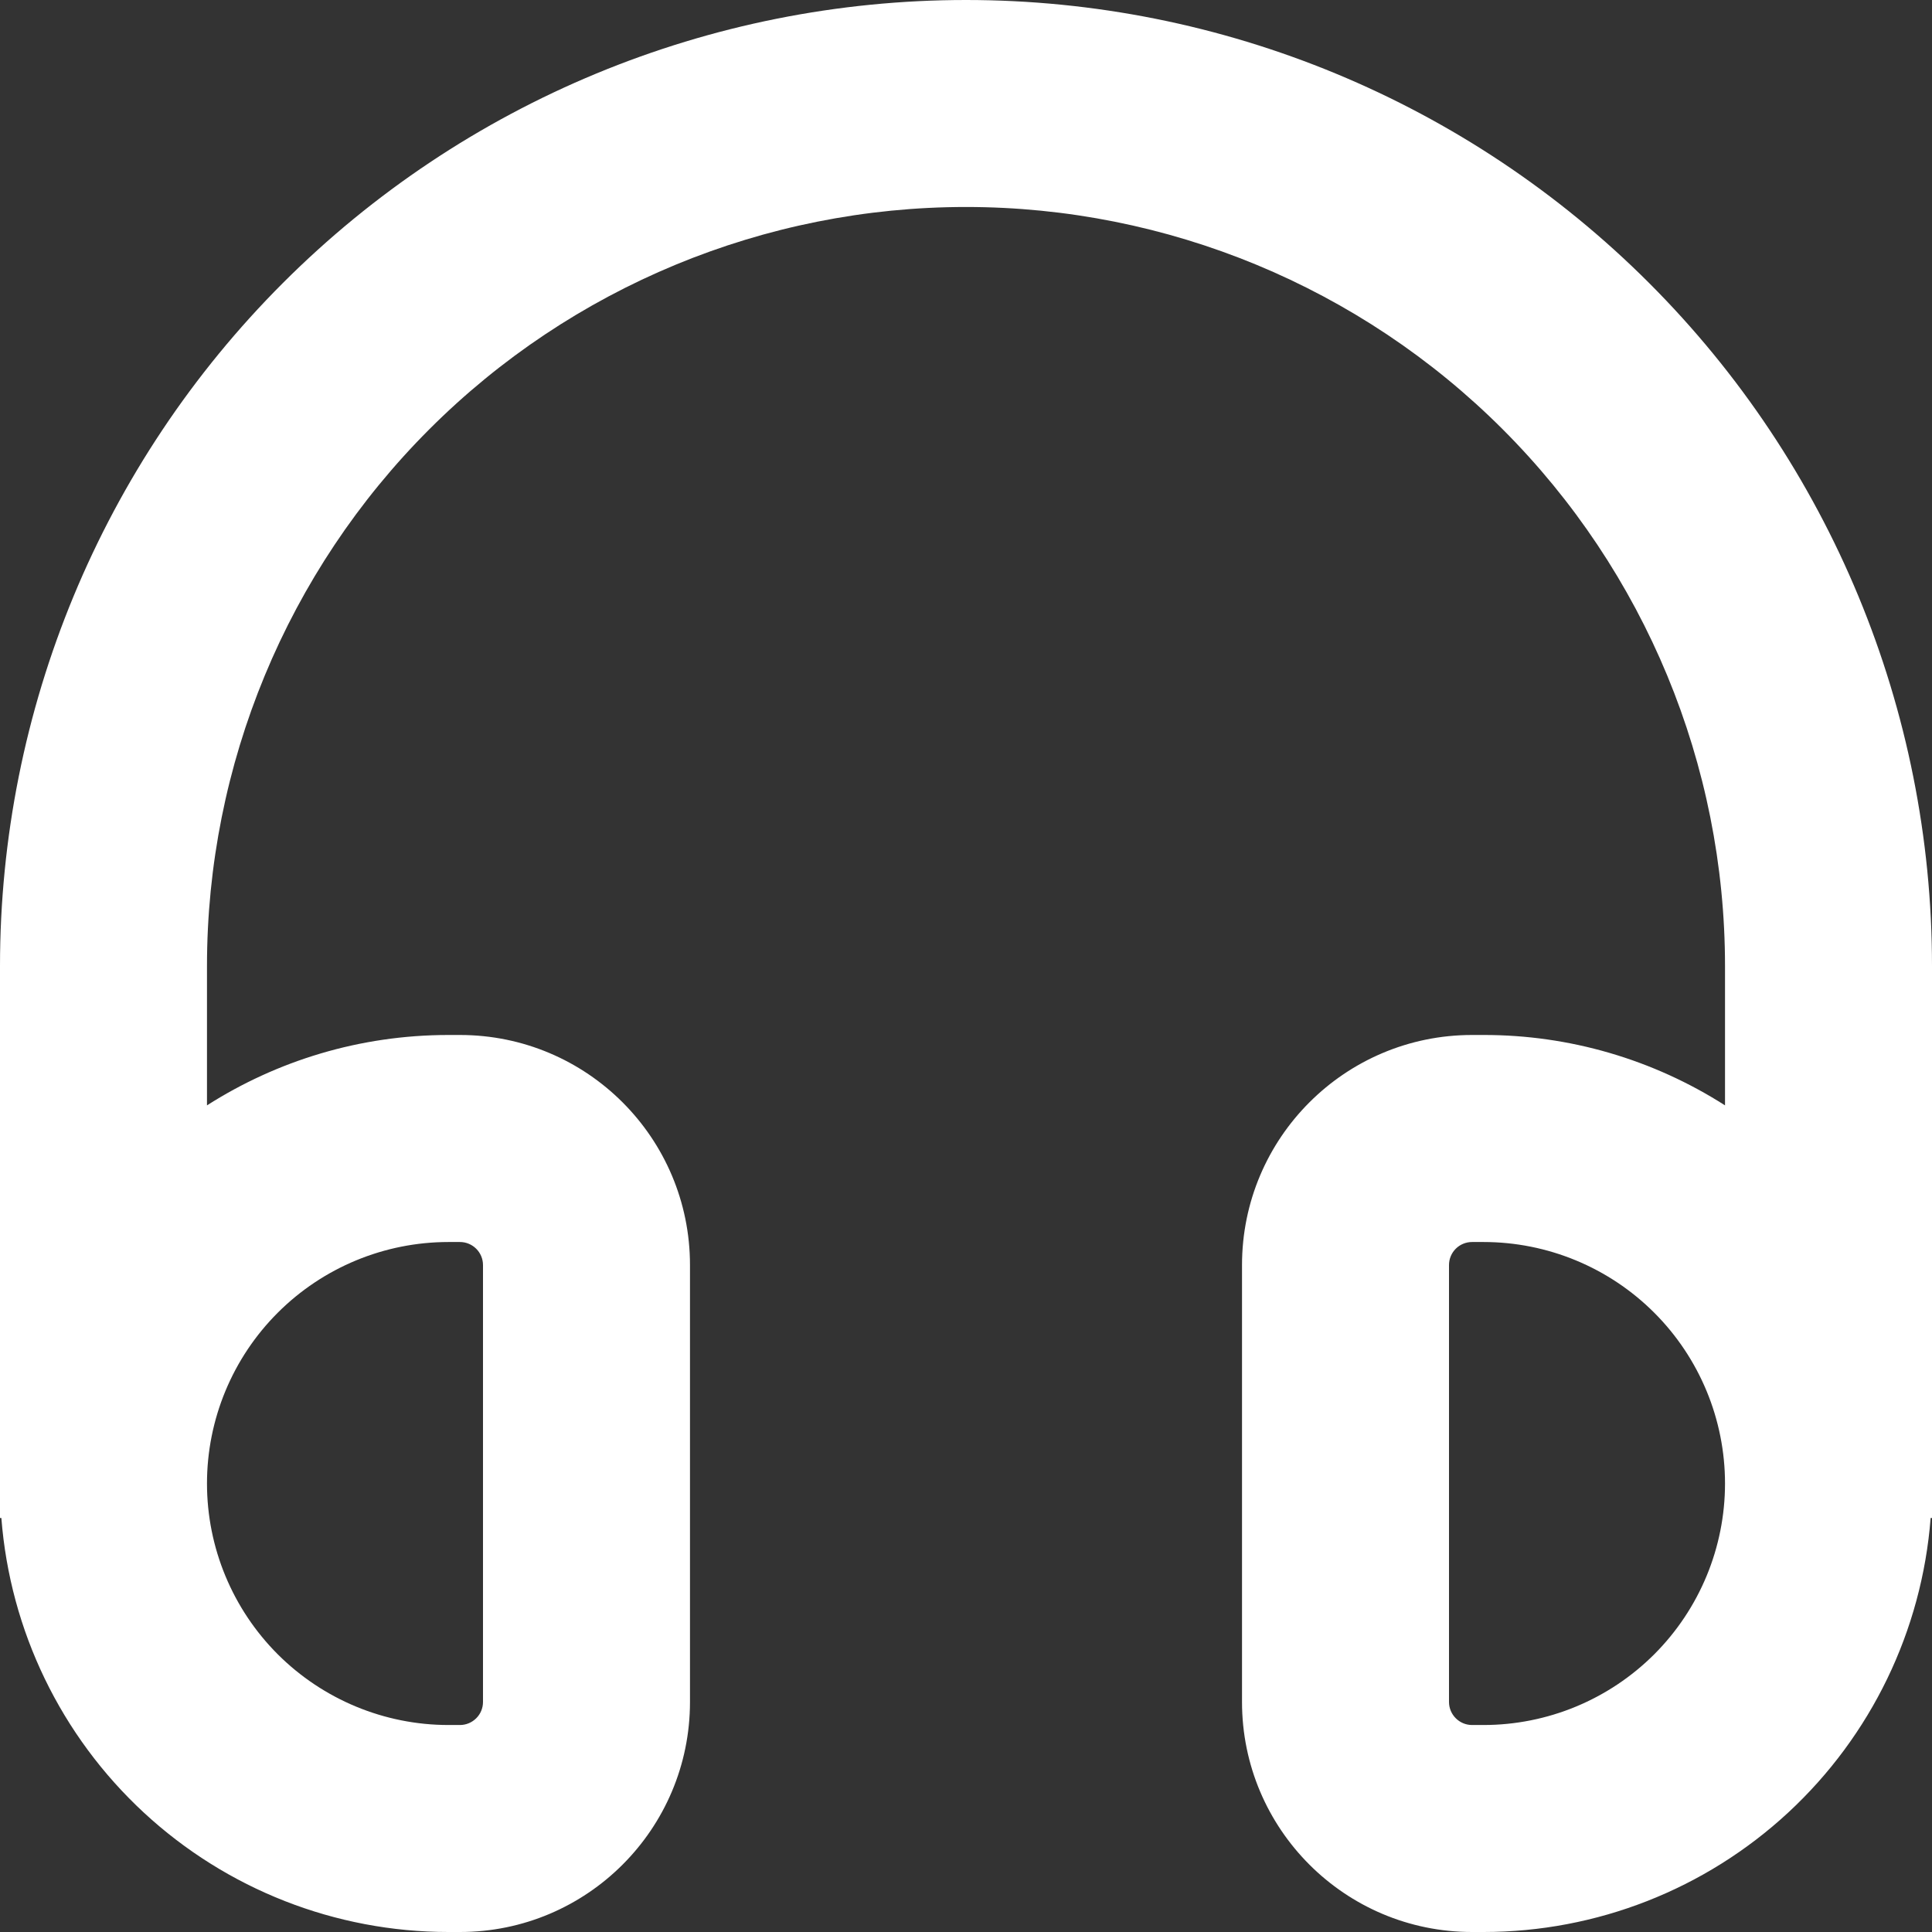 <svg width="44" height="44" viewBox="0 0 44 44" fill="none" xmlns="http://www.w3.org/2000/svg">
<rect x="0" y="0" width="44" height="44" fill="#333333" stroke="none"/>
<path fill-rule="evenodd" clip-rule="evenodd" d="M44 22C44 16.165 41.682 10.569 37.556 6.444C33.431 2.318 27.835 0 22 0C16.165 0 10.569 2.318 6.444 6.444C2.318 10.569 0 16.165 0 22V34.571H0.031C0.229 37.137 1.388 39.533 3.276 41.281C5.164 43.029 7.641 44 10.214 44H10.475C13.367 44 15.714 41.655 15.714 38.761V28.811C15.714 25.919 13.37 23.571 10.475 23.571H10.214C8.19 23.571 6.301 24.162 4.714 25.174V22C4.714 17.416 6.535 13.019 9.777 9.777C13.019 6.535 17.416 4.714 22 4.714C26.584 4.714 30.981 6.535 34.223 9.777C37.465 13.019 39.286 17.416 39.286 22V25.174C37.644 24.125 35.735 23.568 33.786 23.571H33.525C30.633 23.571 28.286 25.916 28.286 28.811V38.761C28.286 41.652 30.63 44 33.525 44H33.786C36.358 44 38.836 43.029 40.724 41.281C42.612 39.533 43.771 37.137 43.969 34.571H44V22ZM39.286 33.786C39.286 32.327 38.706 30.928 37.675 29.897C36.643 28.865 35.244 28.286 33.786 28.286H33.525C33.386 28.286 33.252 28.341 33.154 28.439C33.055 28.538 33 28.671 33 28.811V38.761C33 39.05 33.236 39.286 33.525 39.286H33.786C35.244 39.286 36.643 38.706 37.675 37.675C38.706 36.643 39.286 35.244 39.286 33.786ZM10.214 39.286C8.756 39.286 7.357 38.706 6.325 37.675C5.294 36.643 4.714 35.244 4.714 33.786C4.714 32.327 5.294 30.928 6.325 29.897C7.357 28.865 8.756 28.286 10.214 28.286H10.475C10.764 28.286 11 28.521 11 28.811V38.761C11 38.9 10.945 39.034 10.846 39.132C10.748 39.23 10.614 39.286 10.475 39.286H10.214Z" fill="white"/>
</svg>
